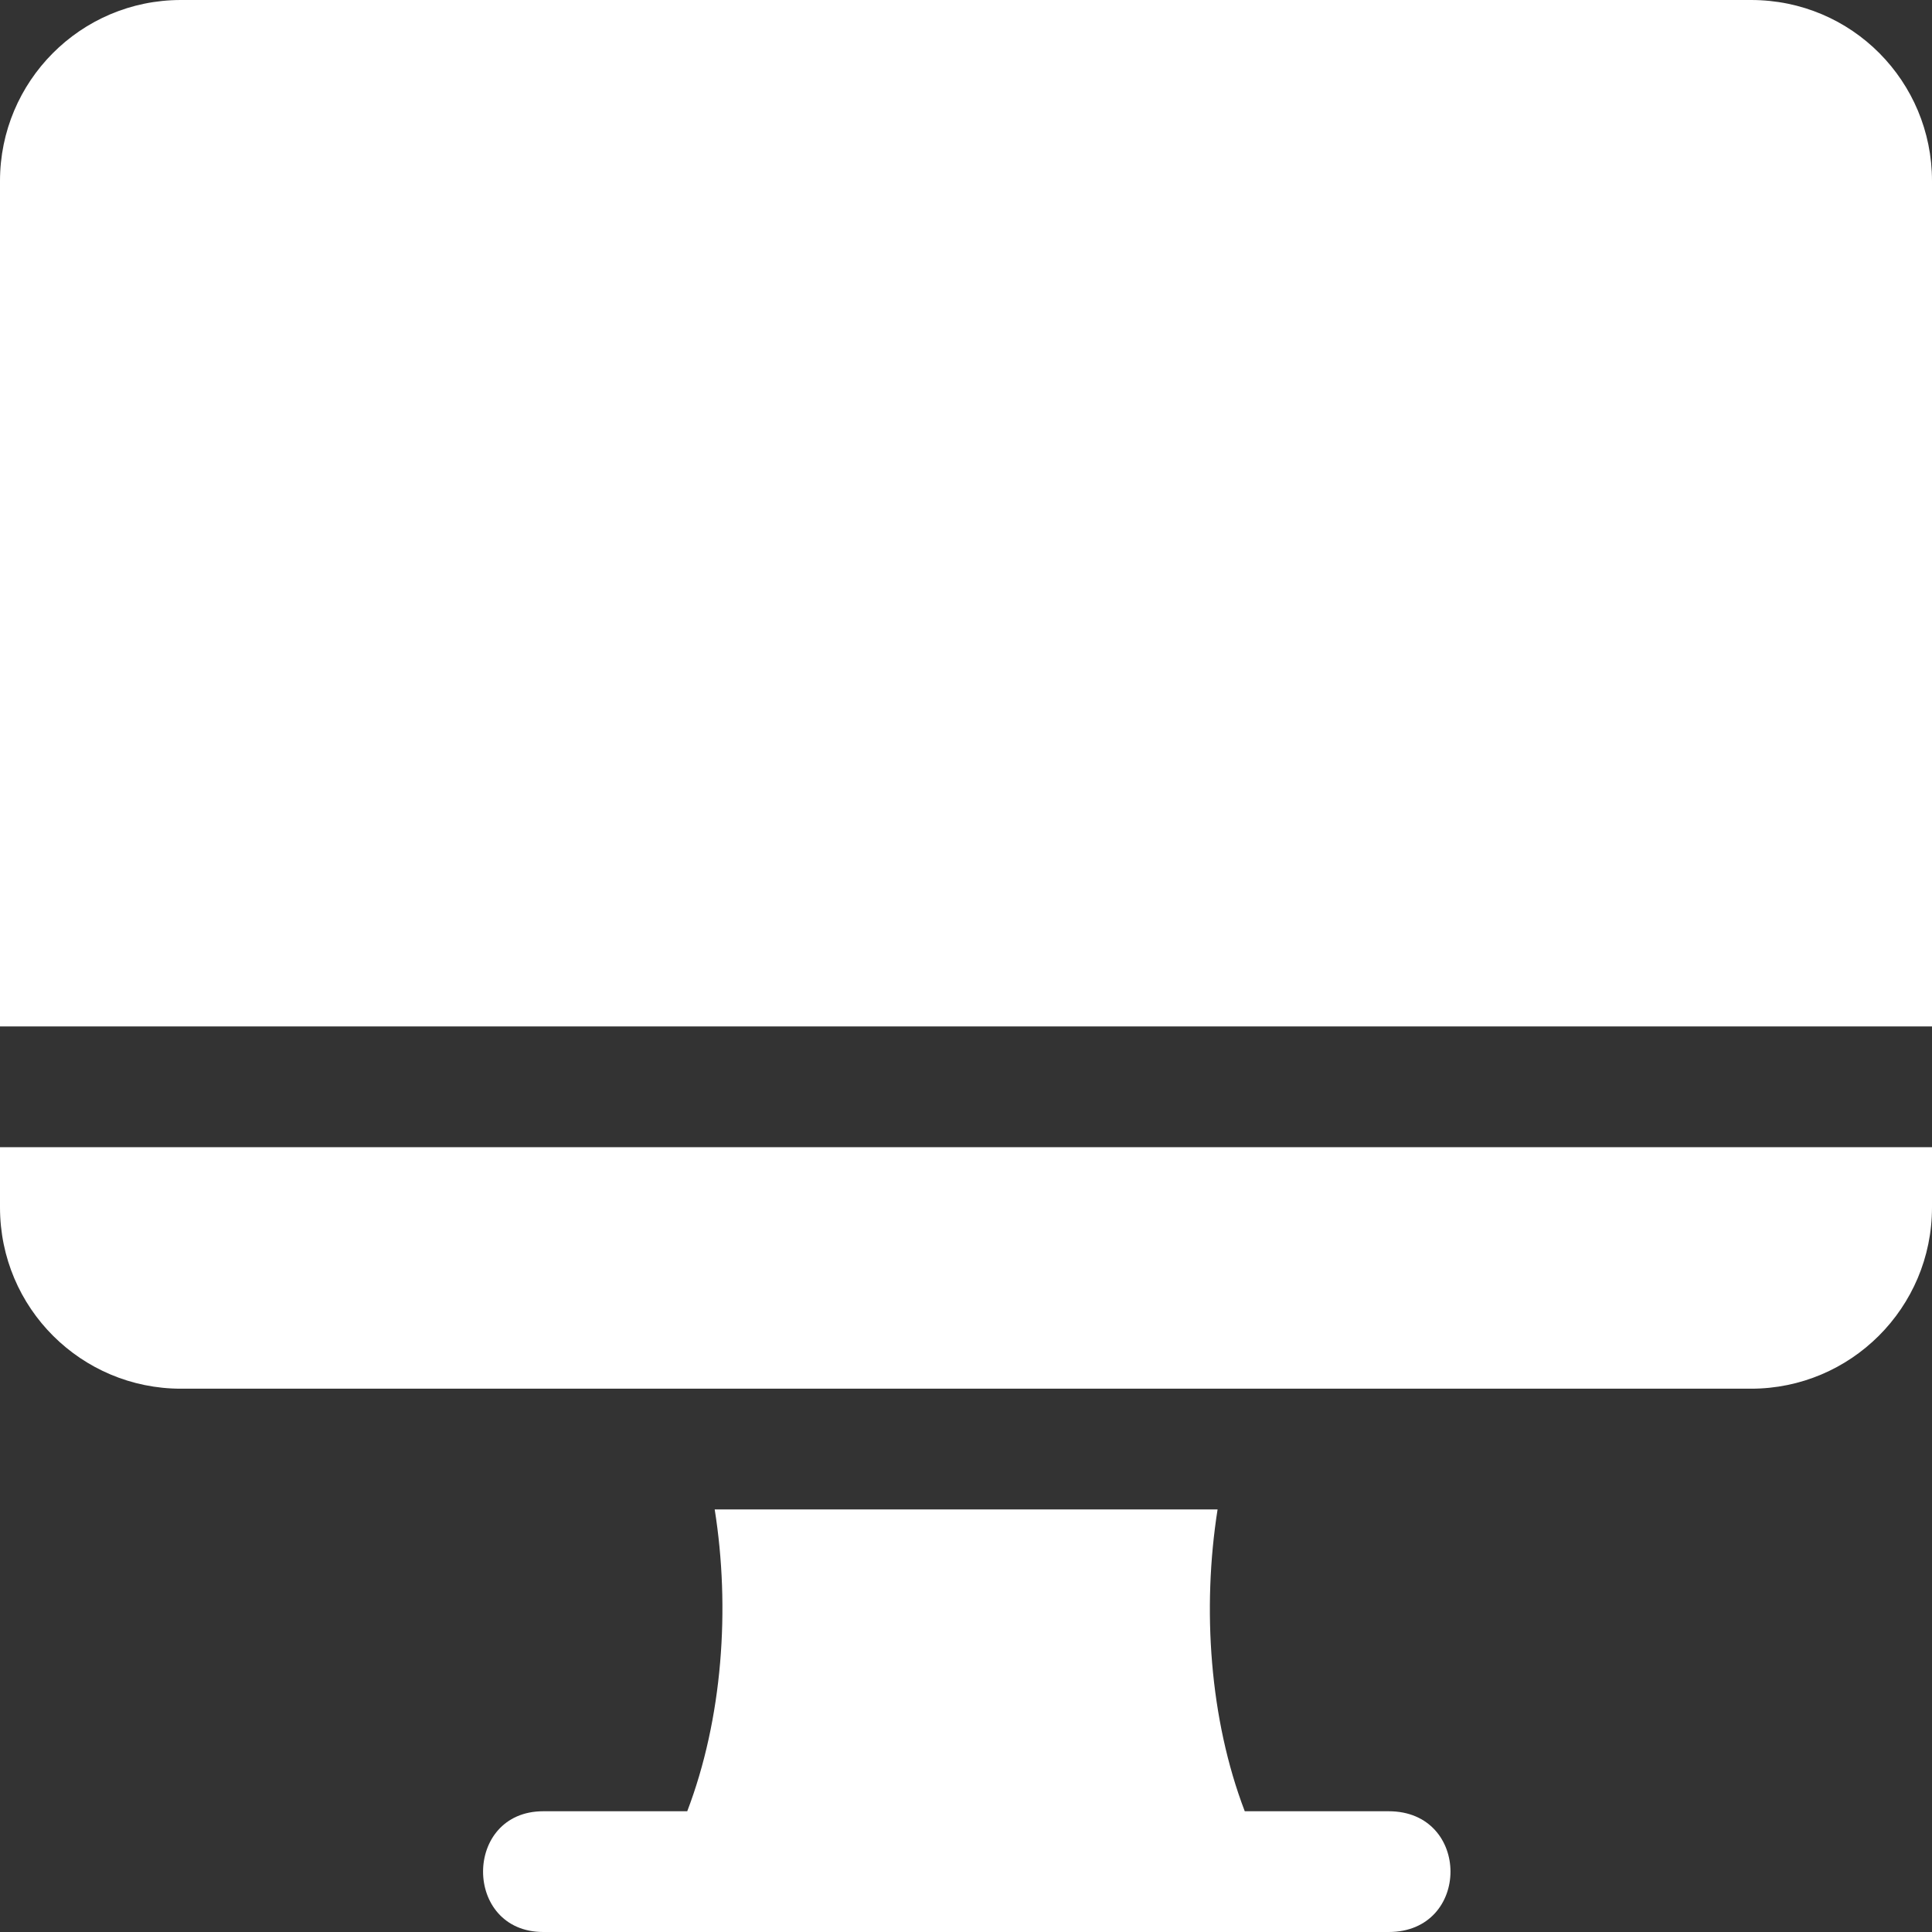 <svg width="14" height="14" viewBox="0 0 14 14" fill="none" xmlns="http://www.w3.org/2000/svg">
<rect x="0" y="0" width="14" height="14" fill="#333333" stroke="none"/>
<path d="M1.311 0C0.583 0 0 0.591 0 1.311V7.438H14V1.311C14 0.591 13.421 0 12.689 0H1.311ZM0 8.313V8.749C0 9.481 0.591 10.063 1.311 10.063H12.689C13.409 10.063 14 9.479 14 8.749V8.313H0ZM5.179 10.938C5.293 11.655 5.236 12.454 4.98 13.125H3.937C3.355 13.125 3.355 14 3.937 14H10.063C10.66 14 10.66 13.125 10.063 13.125H9.02C8.765 12.458 8.71 11.657 8.823 10.938H5.179Z" fill="white"/>
</svg>
